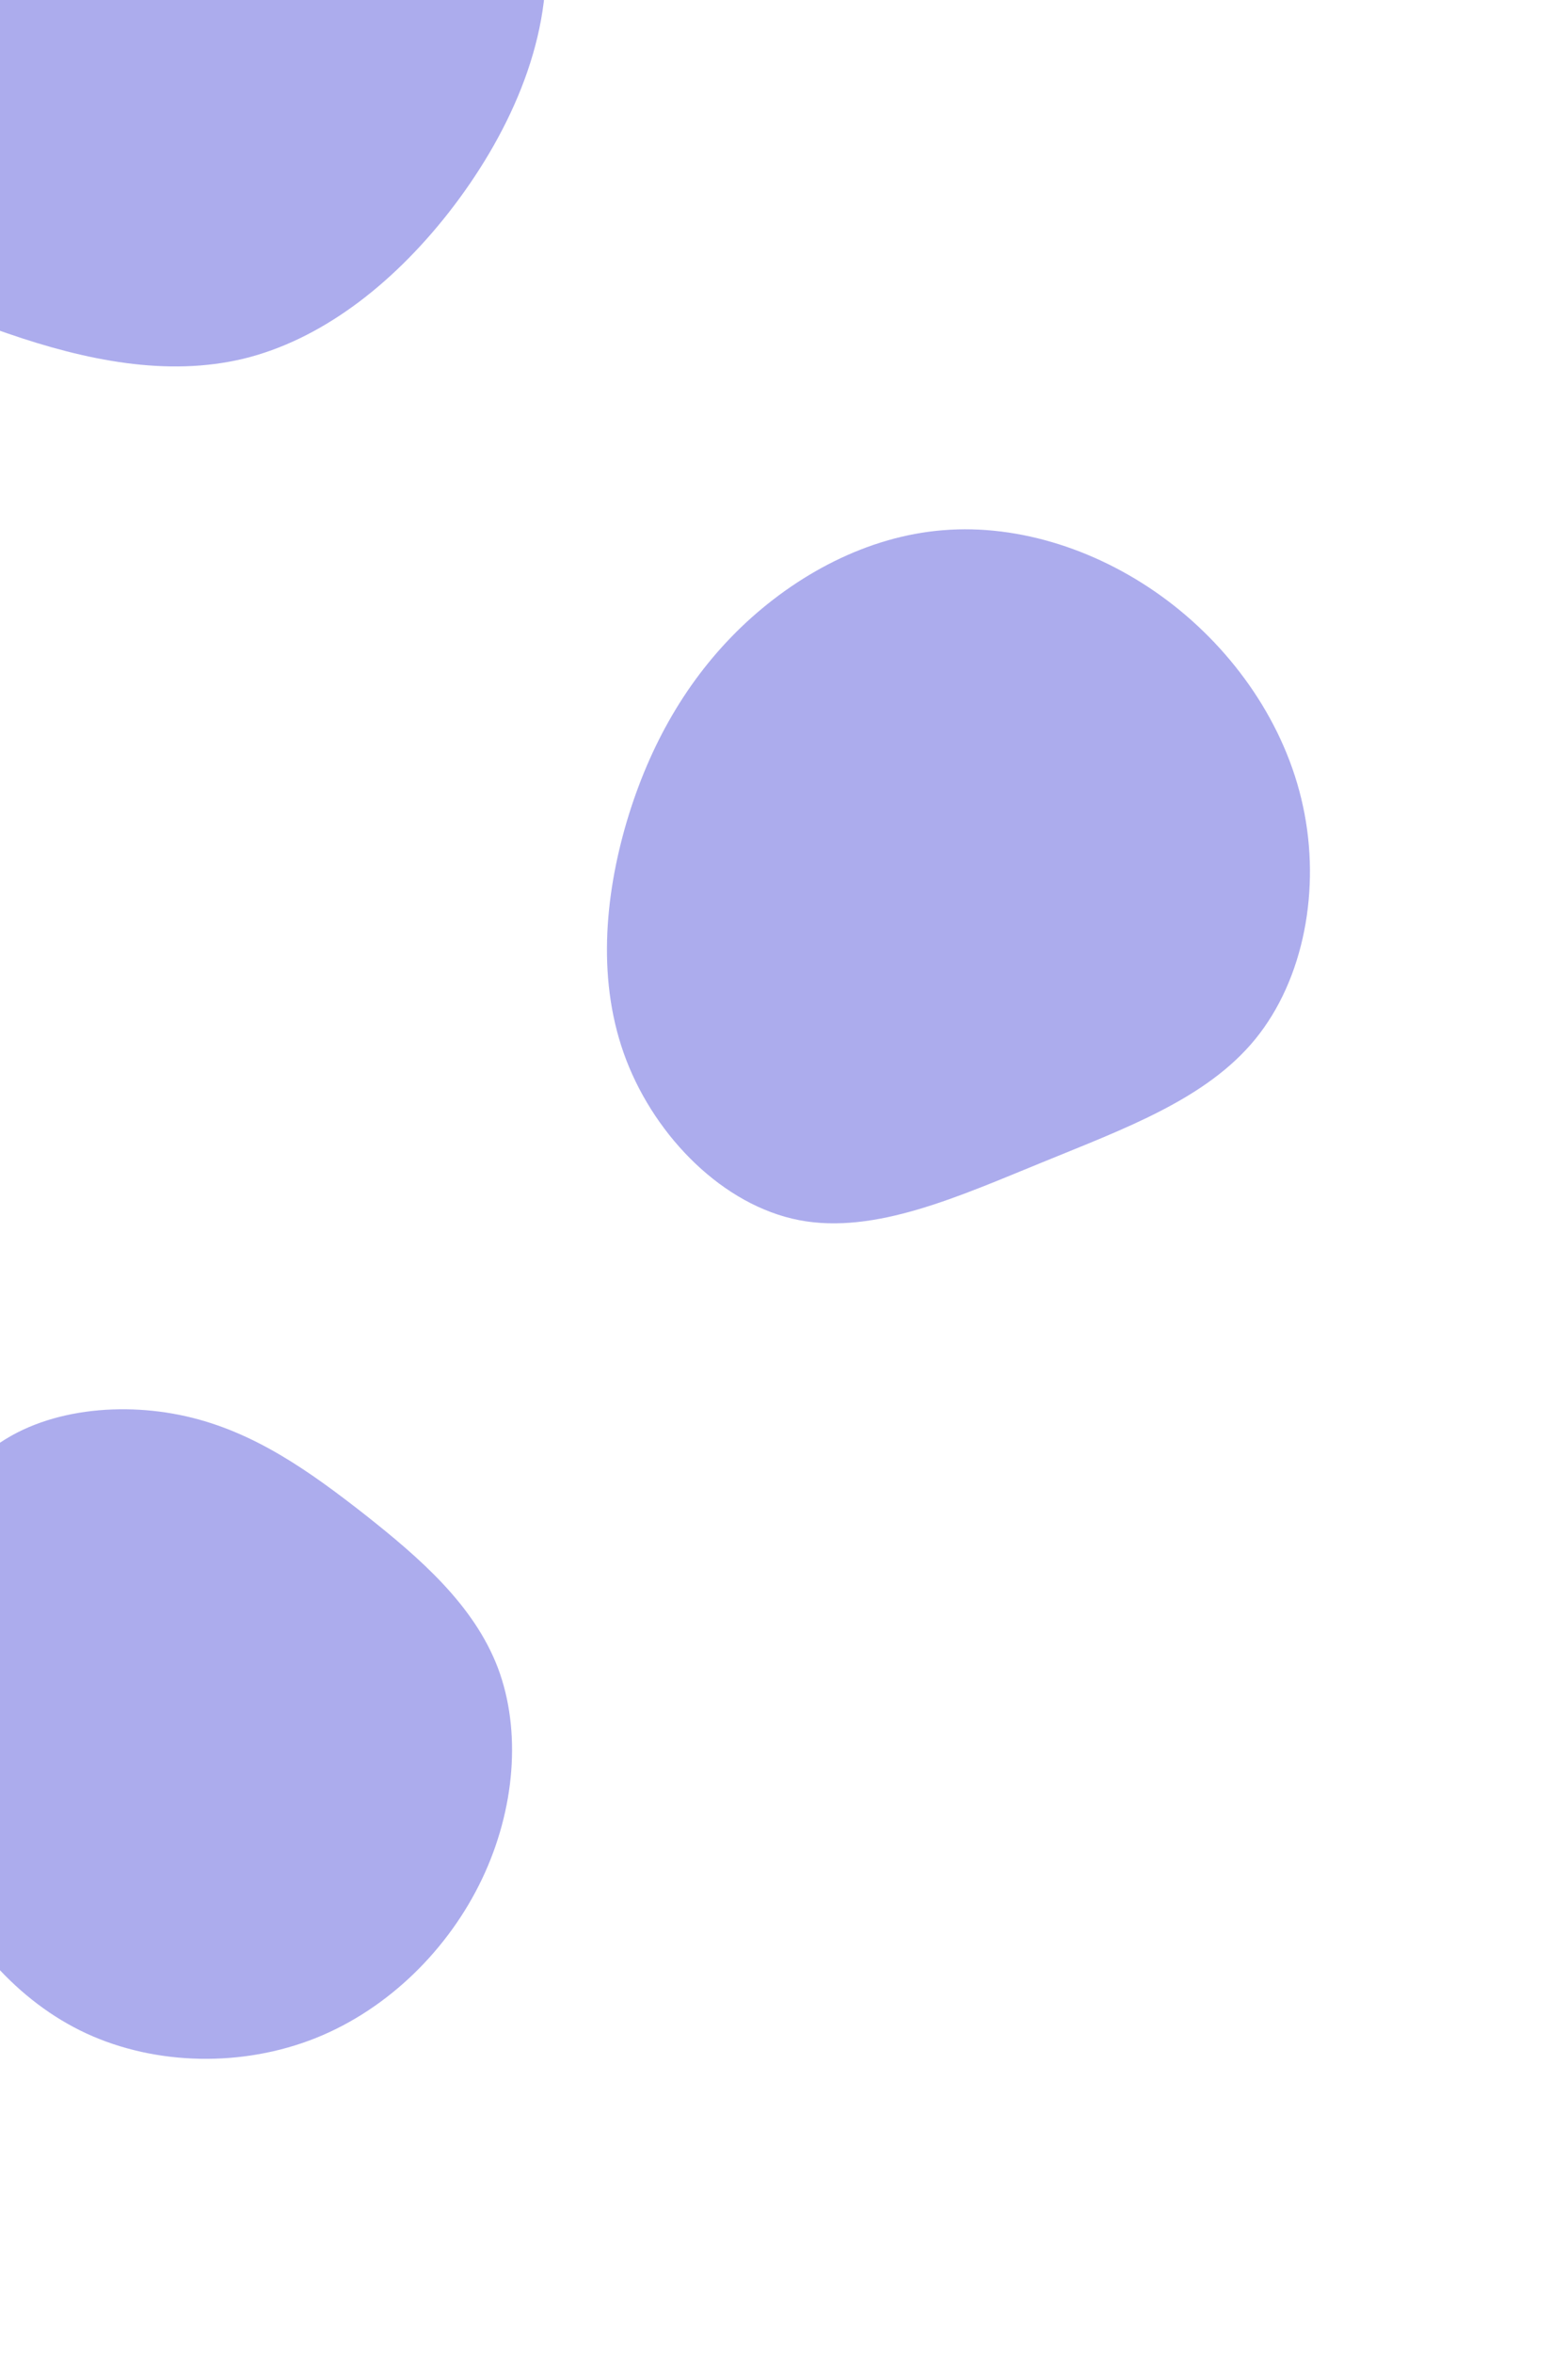 <svg id="visual" viewBox="0 0 600 900" width="600" height="900" xmlns="http://www.w3.org/2000/svg" xmlns:xlink="http://www.w3.org/1999/xlink" version="1.1"><g><g transform="translate(45 13)"><path d="M109 -128.5C139.5 -104.2 161.3 -68.3 163.7 -32.2C166 3.8 148.9 39.9 126.7 68.3C104.5 96.6 77.3 117.1 48.2 124.2C19 131.2 -12.1 124.9 -42.2 114.5C-72.4 104.2 -101.6 89.9 -114.5 66.6C-127.5 43.3 -124.1 11 -121.2 -24.2C-118.3 -59.3 -115.9 -97.3 -95.8 -123.4C-75.7 -149.6 -37.9 -163.8 0.7 -164.6C39.2 -165.4 78.4 -152.8 109 -128.5Z" fill="#acaced"></path></g><g transform="translate(359 332)"><path d="M87.7 -102.3C113.1 -83.2 132.9 -55 139.6 -23.6C146.4 7.8 140.1 42.5 121.3 65.5C102.6 88.4 71.5 99.6 39.8 112.6C8.1 125.5 -24.2 140.3 -53.2 134.7C-82.2 129.1 -107.9 103.1 -119.3 73.6C-130.7 44.1 -127.7 11 -119.1 -18C-110.4 -47.1 -96.1 -72.2 -75.3 -92.2C-54.5 -112.1 -27.2 -126.9 1.9 -129.2C31.1 -131.6 62.3 -121.4 87.7 -102.3Z" fill="#acaced"></path></g><g transform="translate(76 654)"><path d="M63.6 -74.7C84.6 -58.1 105.3 -40.2 114.5 -16.1C123.6 8 121.1 38.2 108.4 64.8C95.7 91.4 72.8 114.3 44.9 125.5C16.9 136.7 -16.2 136.1 -42.9 123.8C-69.5 111.5 -89.7 87.5 -100.9 61.5C-112 35.5 -114.2 7.5 -111.4 -21.6C-108.6 -50.8 -101 -81 -81.6 -97.9C-62.2 -114.7 -31.1 -118.2 -4.9 -112.3C21.3 -106.4 42.5 -91.2 63.6 -74.7Z" fill="#acaced"></path></g></g></svg>

